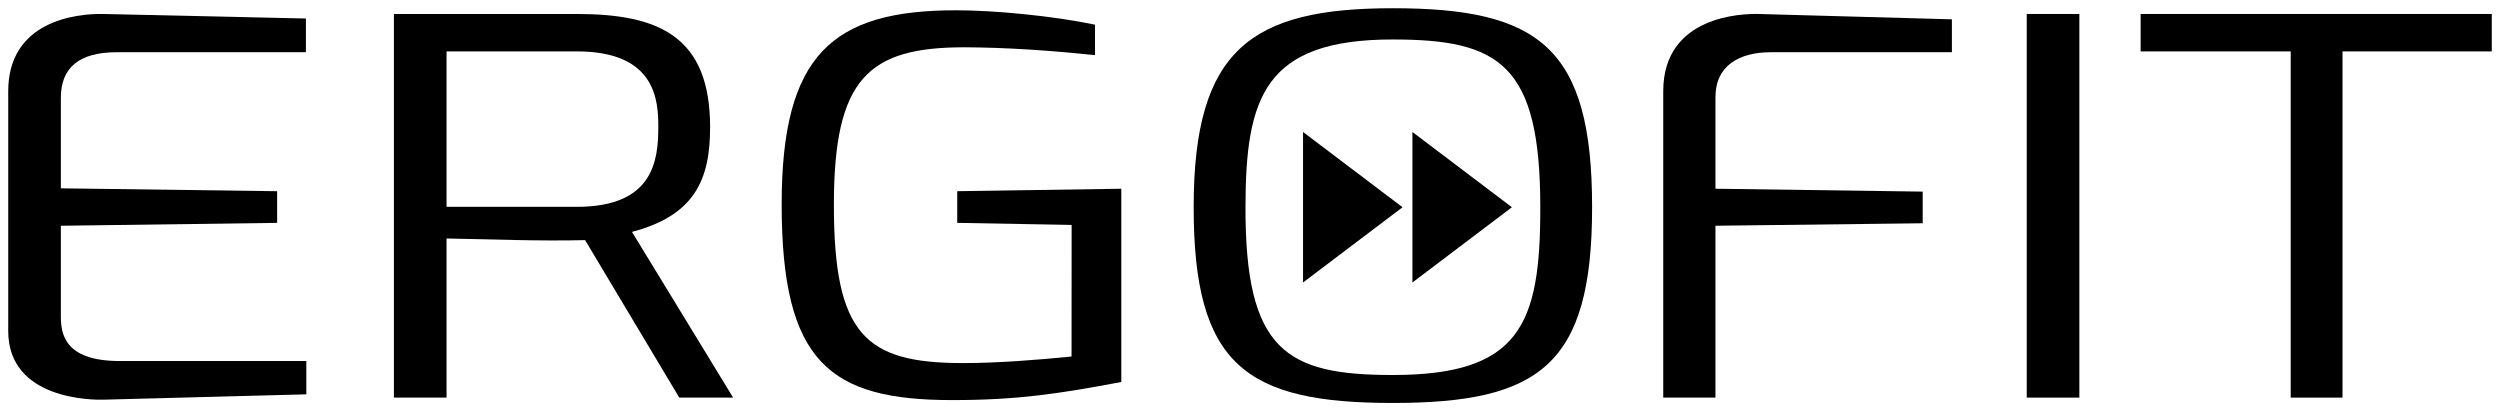 <svg viewBox="0 0 608 100" xmlns="http://www.w3.org/2000/svg"><g id="figure"><path d="m25.2 97.2c-2.54.07-23.2.11-23.2-16.7v-58.3c0-16.96 16.24-18.96 23.2-18.8l49.2 1.1v8.2h-46c-9.07 0-13.6 3.67-13.6 11.1v22l52.6.7v7.7l-52.6.7v21.9c0 4.18.66 10.99 14.3 11h45.4v8.1z"/><path d="m108.6 50.3h31.7c18.59 0 19.8-11.23 19.8-19.4 0-6.29-.47-18.41-19.8-18.4h-31.7zm-12.8 46.4v-93.3h44.5c20.09 0 32.38 5.54 32.4 27.5.01 12.93-3.84 21.48-19 25.5l24.6 40.3h-13.1l-22.9-38.3c-11.21.27-22.49-.19-33.7-.4v38.7z"/><path d="m260.58 54.7-27.78-.5v-7.7l39.9-.6v47c-15.07 2.84-25.16 4.4-41.1 4.4-29.74 0-41.5-9.09-41.5-47.6 0-36.37 12.28-47.2 42.4-47.2 9.33 0 23.62 1.36 33.8 3.5v7.4c-10.58-1.08-21.16-1.86-31.8-1.9-23.39 0-31.7 7.64-31.7 38.3 0 31.67 7.66 38.5 31.4 38.5 8.46 0 18.26-.78 26.4-1.6l.02-32z"/><path d="m341.1 50.4-24.2 18.3v-36.6zm26.6 0-24.2 18.3v-36.6z"/><path d="m302.9 50.4c-.05 34.89 9.89 40.8 35.8 40.8 30.9 0 35.95-12.19 35.9-40.8 0-34.86-10.01-40.8-35.9-40.8-31.25 0-35.76 14.1-35.8 40.8zm35.8 47.6c-35.77 0-48.4-9.25-48.4-47.6 0-38.36 13.91-48.4 48.4-48.4 35.63 0 48.5 9.53 48.5 48.4 0 38.37-12.75 47.6-48.5 47.6z"/><path d="m404.5 96.7v-74.5c0-18.51 19.44-18.9 23.2-18.8l47 1.3v8h-44c-7.65 0-13.52 3.19-13.5 11v22.2l50.4.7v7.7l-50.4.6v41.8z"/><path d="m492.9 96.7h12.8v-93.3h-12.8z"/><path d="m557.1 96.7v-84.2h-36.5v-9.1h85.4v9.1h-36.3v84.2z"/></g></svg>